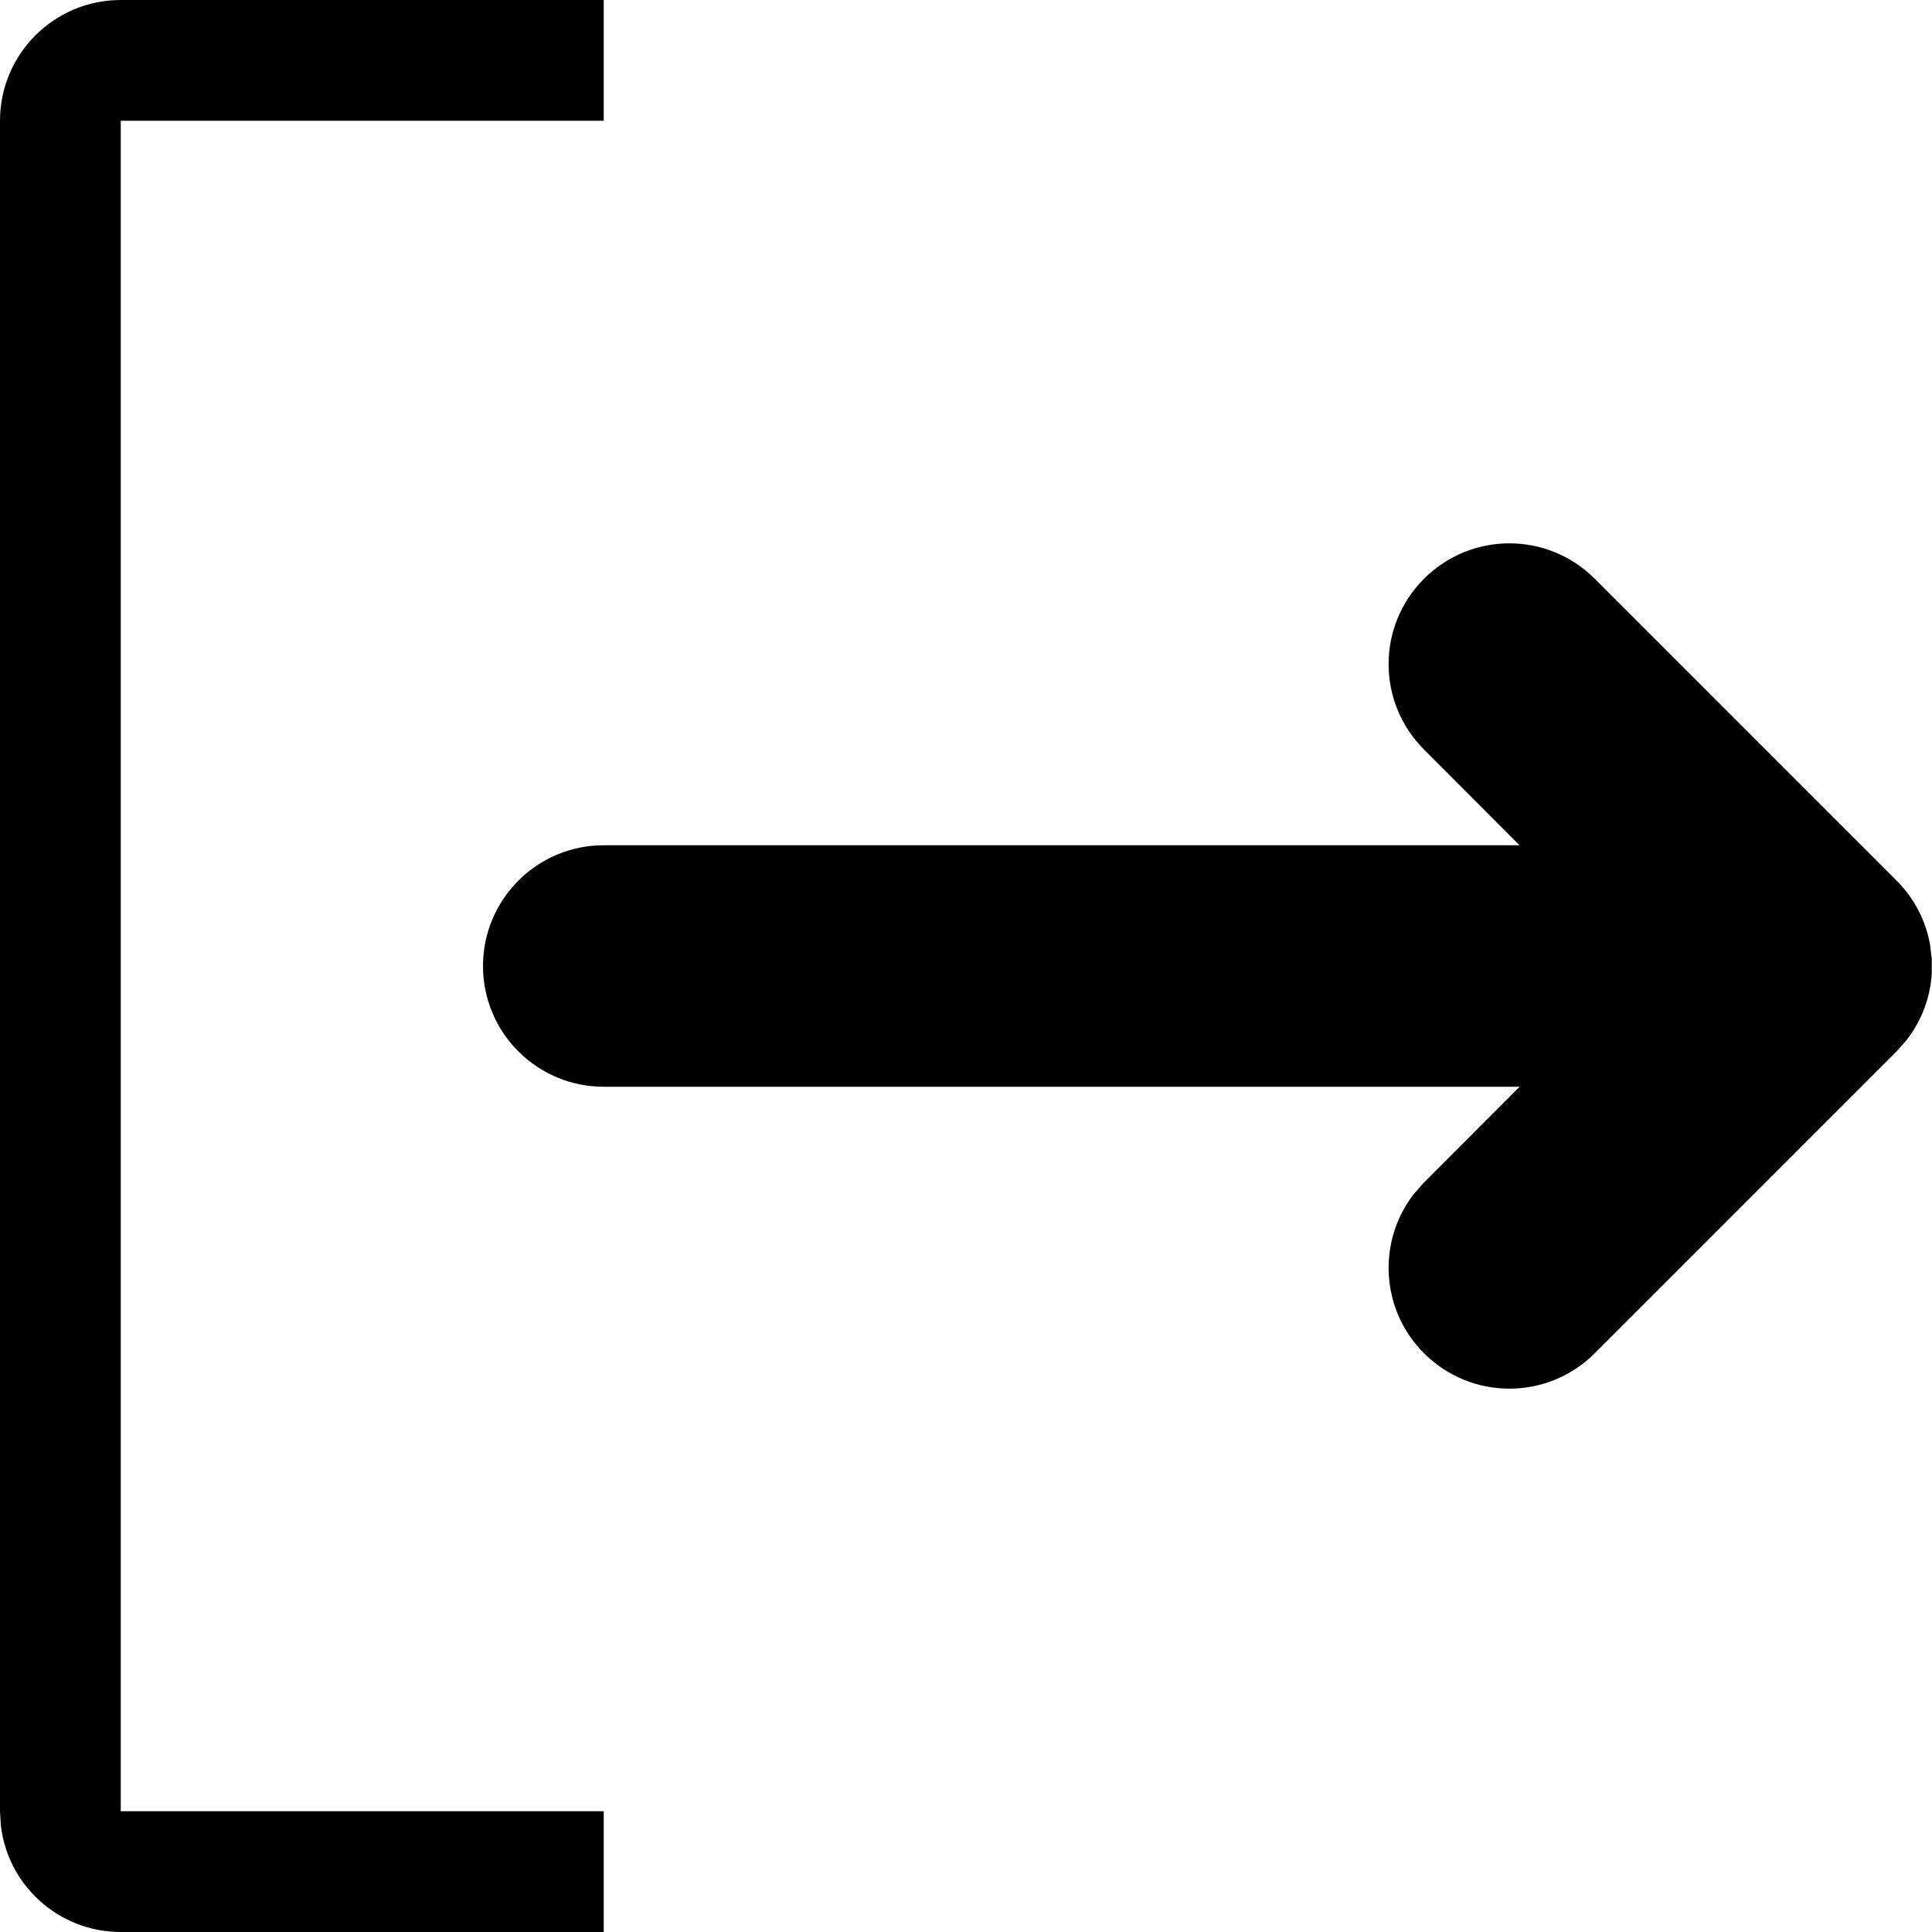<svg xmlns="http://www.w3.org/2000/svg" viewBox="0 0 16 16">
  <g>
    <path d="M5,1 L1,1 L1,15 L5,15 L5,16 L1,16 C0.487,16 0.064,15.614 0.007,15.117 L0,15 L0,1 C0,0.448 0.448,-0 1,-0 L5,-0 L5,1 Z M15.998,8.06 C15.987,8.256 15.917,8.449 15.79,8.613 L15.707,8.707 L13.207,11.207 C12.816,11.598 12.184,11.598 11.793,11.207 C11.432,10.847 11.405,10.279 11.709,9.888 L11.793,9.793 L12.585,9 L5,9 C4.448,9 4,8.553 4,8 C4,7.448 4.448,7 5,7 L12.584,7 L11.793,6.207 C11.402,5.816 11.402,5.184 11.793,4.793 C12.184,4.402 12.816,4.402 13.207,4.793 L15.707,7.293 C15.857,7.443 15.95,7.63 15.984,7.824 L15.998,7.941 L15.998,8.06 Z"/>
  </g>
</svg>
